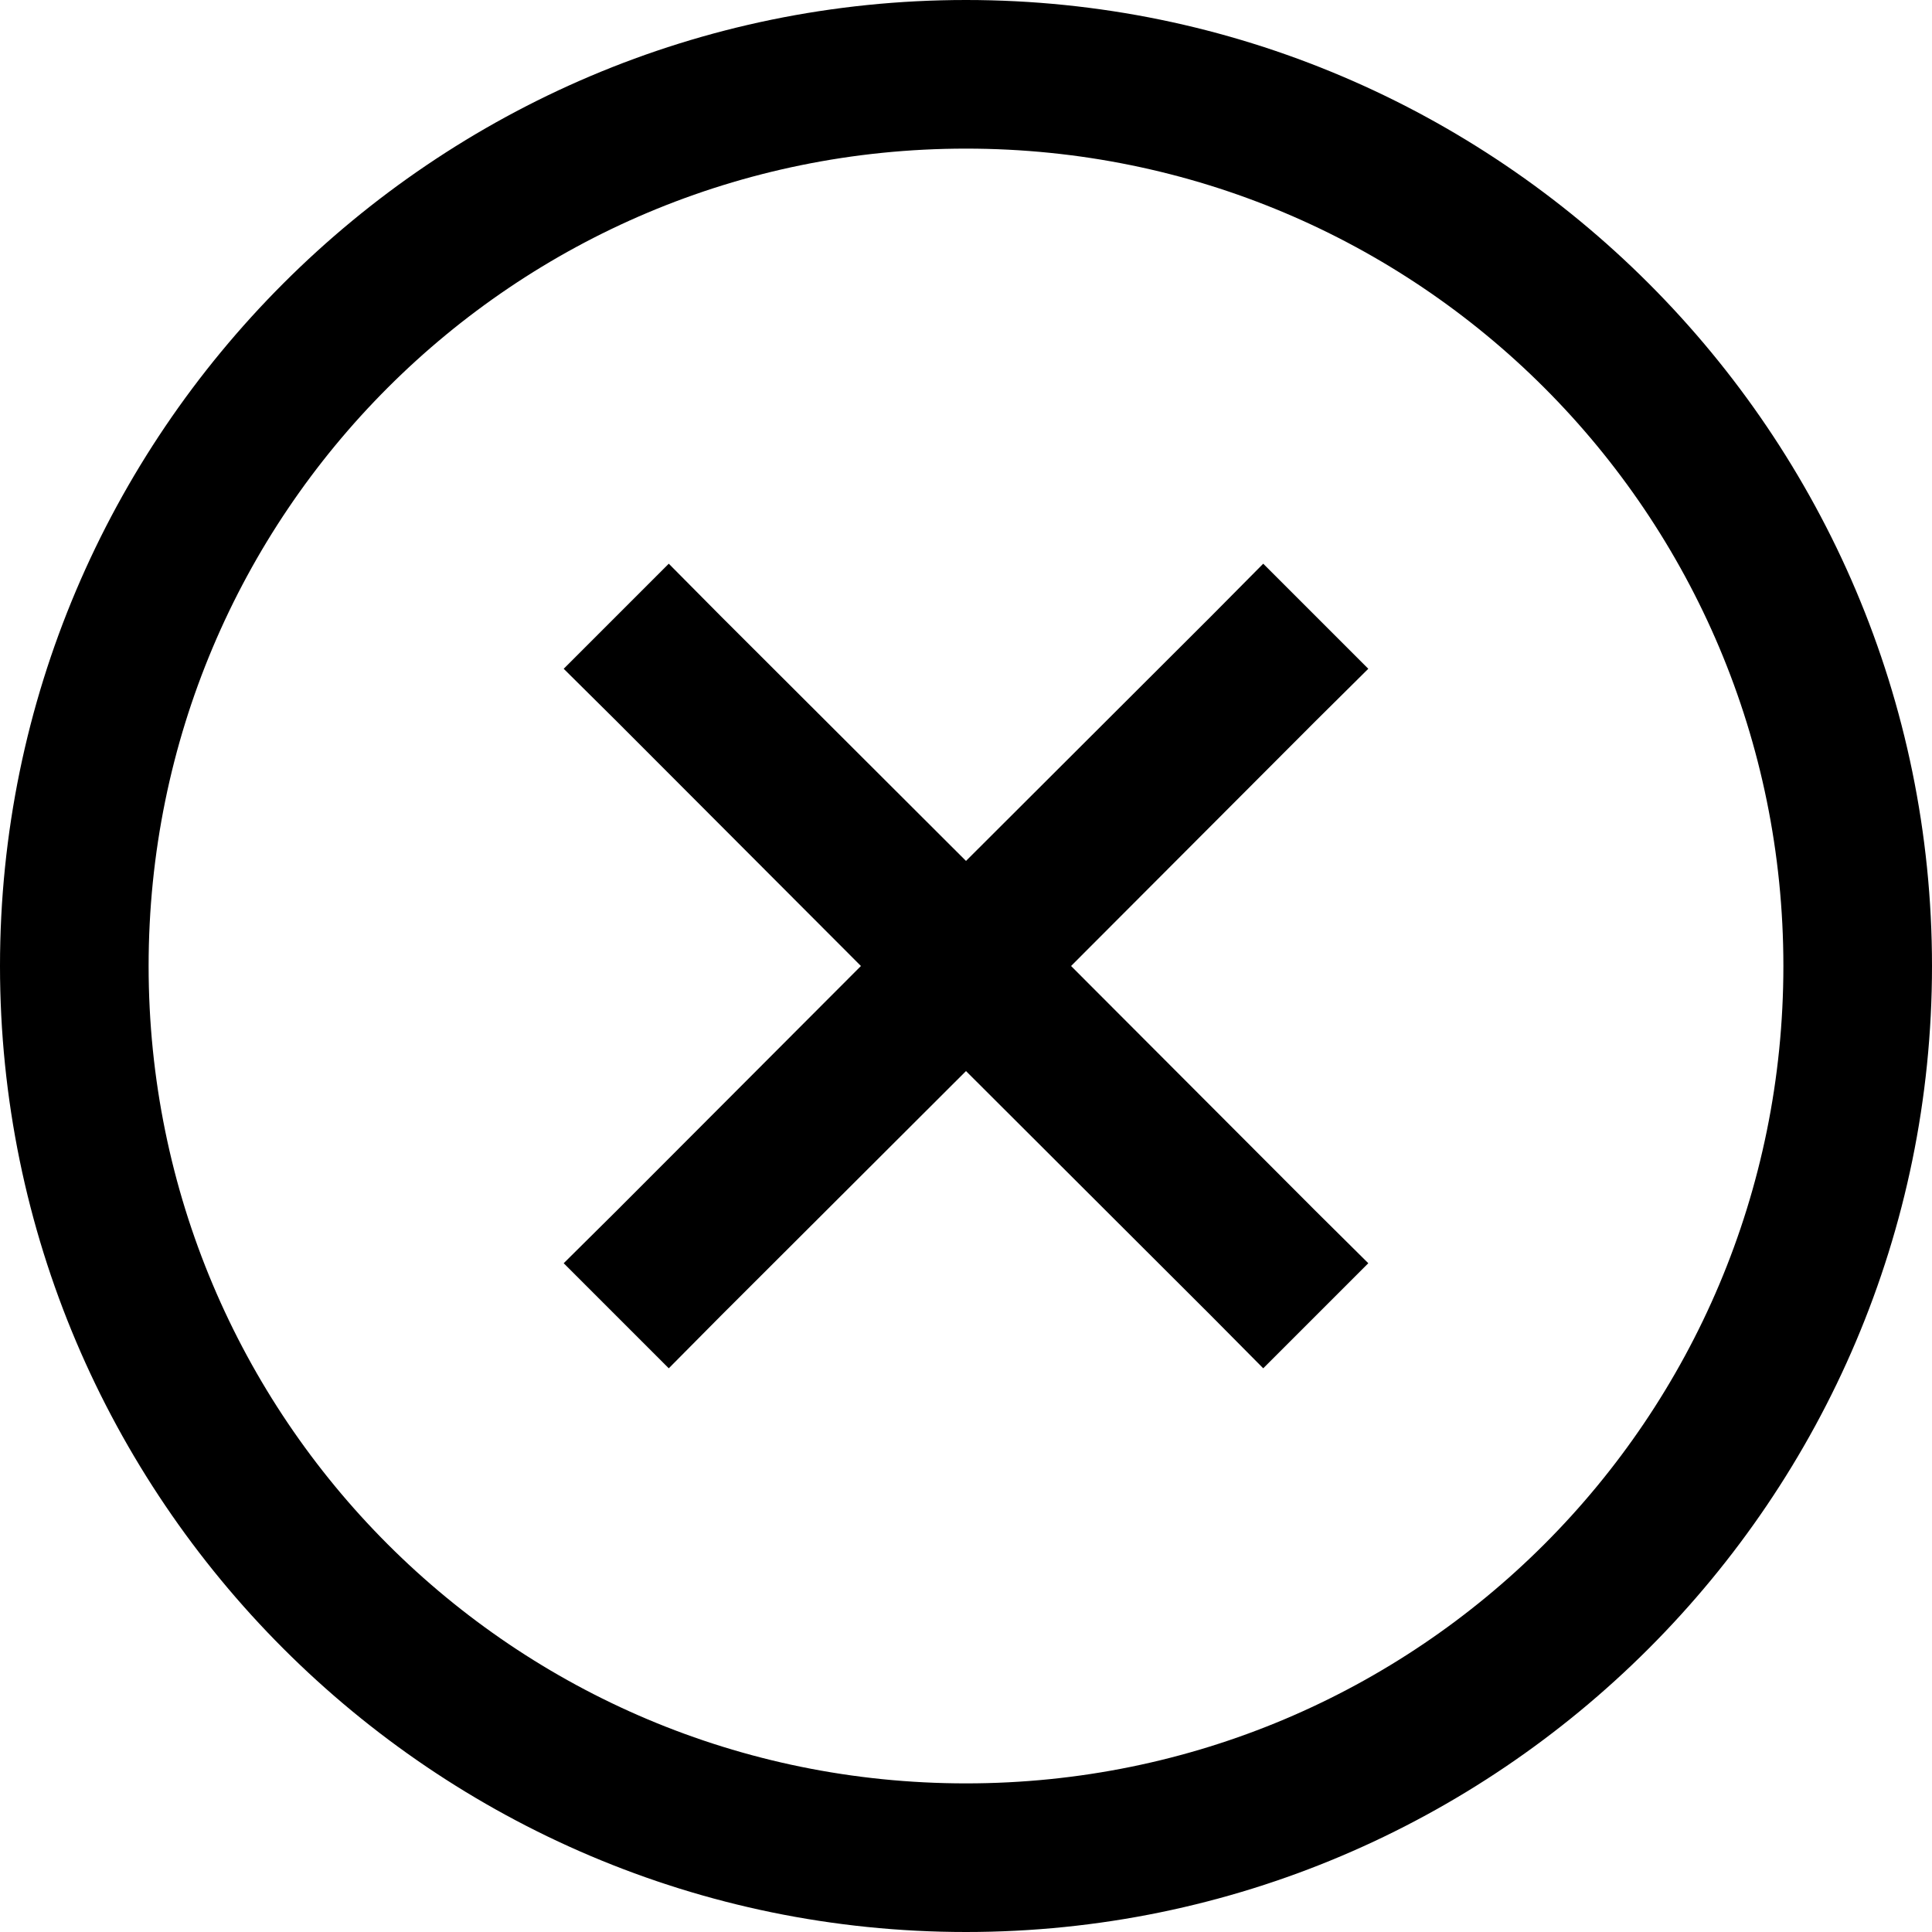 <?xml version="1.0" encoding="UTF-8"?>
<svg width="13px" height="13px" viewBox="0 0 13 13" version="1.1" xmlns="http://www.w3.org/2000/svg" xmlns:xlink="http://www.w3.org/1999/xlink">
    <!-- Generator: Sketch 49.2 (51160) - http://www.bohemiancoding.com/sketch -->
    <title>icons8-cancel copy</title>
    <desc>Created with Sketch.</desc>
    <defs></defs>
    <g id="Cart" stroke="none" stroke-width="1" fill="none" fill-rule="evenodd">
        <g id="Cart-full" transform="translate(-508, -703)" fill="#000000" fill-rule="nonzero">
            <g id="icons8-cancel-copy" transform="translate(508, 703)">
                <path d="M6.5,0 C2.918,0 0,2.918 0,6.5 C0,10.082 2.918,13 6.5,13 C10.082,13 13,10.082 13,6.5 C13,2.918 10.082,0 6.5,0 Z M6.5,1 C9.543,1 12,3.457 12,6.5 C12,9.543 9.543,12 6.5,12 C3.457,12 1,9.543 1,6.5 C1,3.457 3.457,1 6.5,1 Z M4.5,3.793 L3.793,4.5 L4.148,4.852 L5.793,6.5 L4.148,8.148 L3.793,8.5 L4.5,9.207 L4.852,8.852 L6.5,7.207 L8.148,8.852 L8.5,9.207 L9.207,8.5 L8.852,8.148 L7.207,6.5 L8.852,4.852 L9.207,4.5 L8.5,3.793 L8.148,4.148 L6.5,5.793 L4.852,4.148 L4.5,3.793 Z" id="Shape"></path>
            </g>
        </g>
    </g>
</svg>